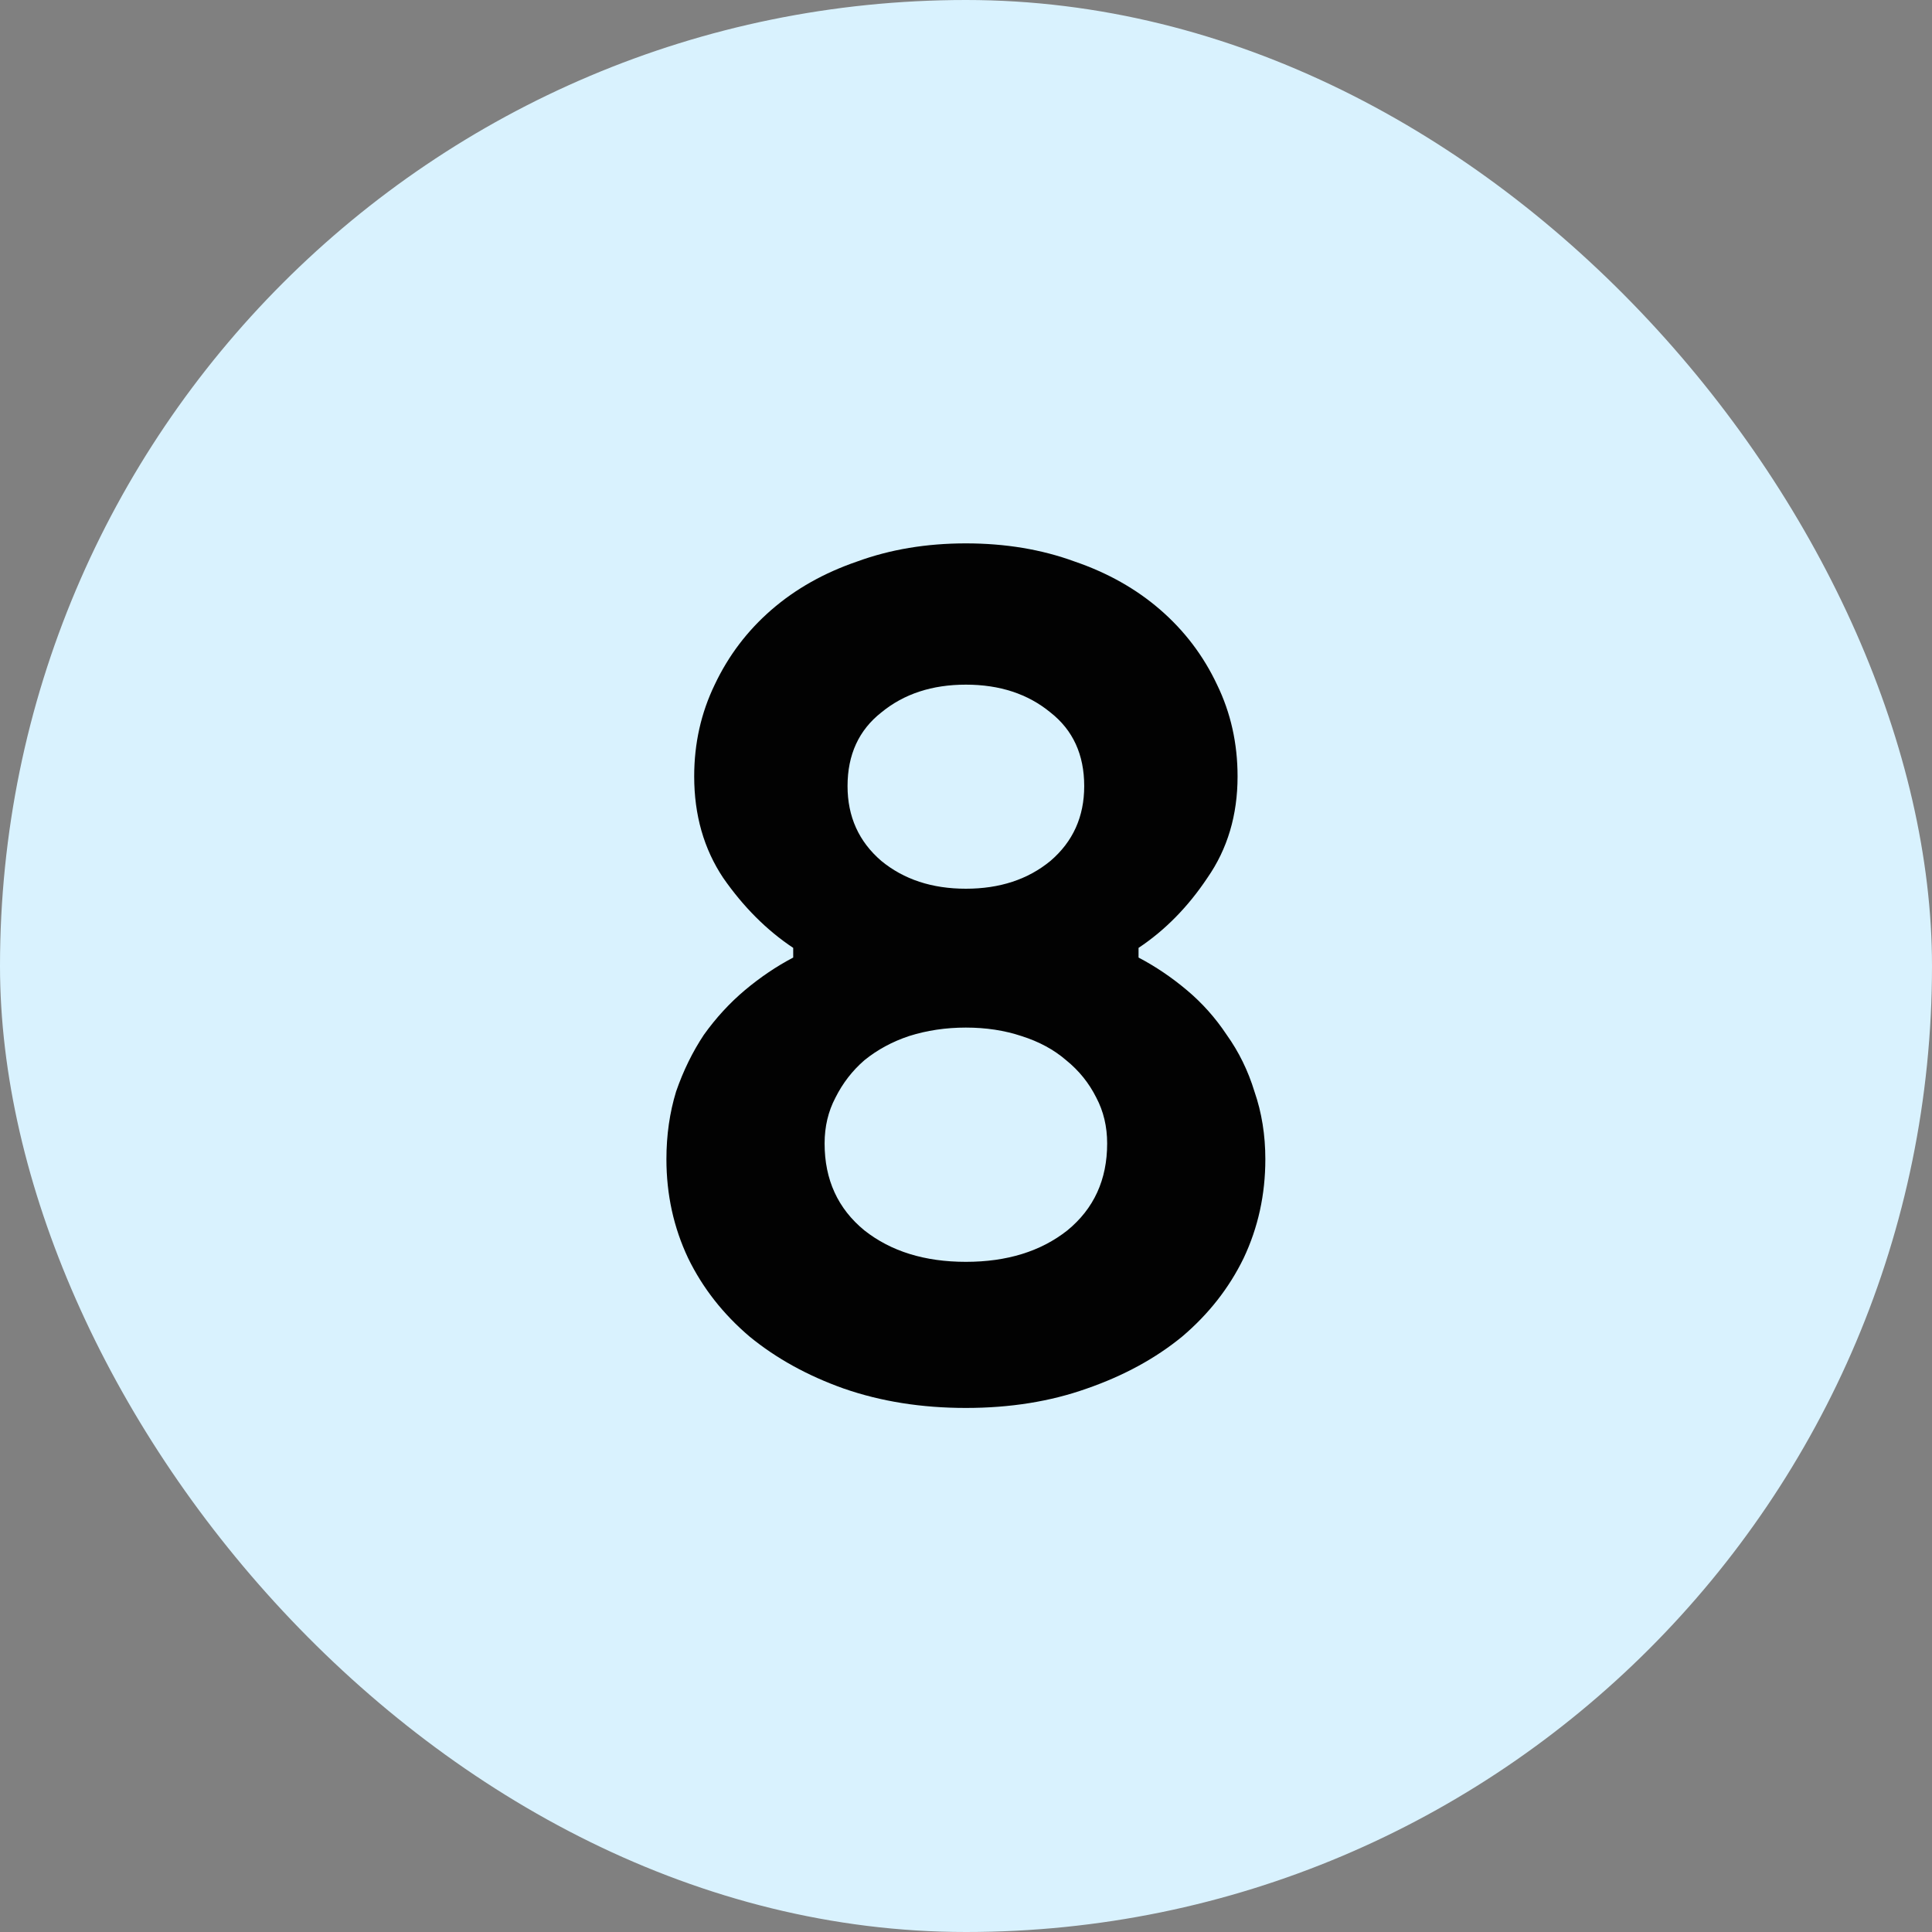 <svg width="32" height="32" viewBox="0 0 32 32" fill="none" xmlns="http://www.w3.org/2000/svg">
<rect x="0" y="0" width="32" height="32" fill="#808080" stroke="none"/>
<rect width="32" height="32" rx="16" fill="#D9F2FE"/>
<path d="M15.998 23.32C15.265 23.32 14.592 23.213 13.978 23C13.378 22.787 12.858 22.5 12.418 22.14C11.978 21.767 11.638 21.333 11.398 20.84C11.158 20.333 11.038 19.787 11.038 19.2C11.038 18.8 11.092 18.427 11.198 18.08C11.318 17.733 11.472 17.42 11.658 17.14C11.858 16.86 12.085 16.613 12.338 16.4C12.592 16.187 12.858 16.007 13.138 15.86V15.7C12.698 15.407 12.312 15.02 11.978 14.54C11.658 14.06 11.498 13.5 11.498 12.86C11.498 12.313 11.612 11.807 11.838 11.34C12.065 10.86 12.378 10.447 12.778 10.1C13.178 9.753 13.652 9.487 14.198 9.3C14.745 9.1 15.345 9 15.998 9C16.652 9 17.252 9.1 17.798 9.3C18.345 9.487 18.818 9.753 19.218 10.1C19.618 10.447 19.932 10.86 20.158 11.34C20.385 11.807 20.498 12.313 20.498 12.86C20.498 13.5 20.332 14.06 19.998 14.54C19.678 15.02 19.298 15.407 18.858 15.7V15.86C19.138 16.007 19.405 16.187 19.658 16.4C19.912 16.613 20.132 16.86 20.318 17.14C20.518 17.42 20.672 17.733 20.778 18.08C20.898 18.427 20.958 18.8 20.958 19.2C20.958 19.787 20.838 20.333 20.598 20.84C20.358 21.333 20.018 21.767 19.578 22.14C19.138 22.5 18.612 22.787 17.998 23C17.398 23.213 16.732 23.32 15.998 23.32ZM15.998 14.72C16.558 14.72 17.025 14.567 17.398 14.26C17.772 13.94 17.958 13.527 17.958 13.02C17.958 12.5 17.772 12.093 17.398 11.8C17.025 11.493 16.558 11.34 15.998 11.34C15.438 11.34 14.972 11.493 14.598 11.8C14.225 12.093 14.038 12.5 14.038 13.02C14.038 13.527 14.225 13.94 14.598 14.26C14.972 14.567 15.438 14.72 15.998 14.72ZM15.998 20.9C16.678 20.9 17.238 20.727 17.678 20.38C18.118 20.02 18.338 19.54 18.338 18.94C18.338 18.66 18.278 18.407 18.158 18.18C18.038 17.94 17.872 17.733 17.658 17.56C17.458 17.387 17.212 17.253 16.918 17.16C16.638 17.067 16.332 17.02 15.998 17.02C15.665 17.02 15.352 17.067 15.058 17.16C14.778 17.253 14.532 17.387 14.318 17.56C14.118 17.733 13.958 17.94 13.838 18.18C13.718 18.407 13.658 18.66 13.658 18.94C13.658 19.54 13.878 20.02 14.318 20.38C14.758 20.727 15.318 20.9 15.998 20.9Z" fill="#020202"/>
</svg>

